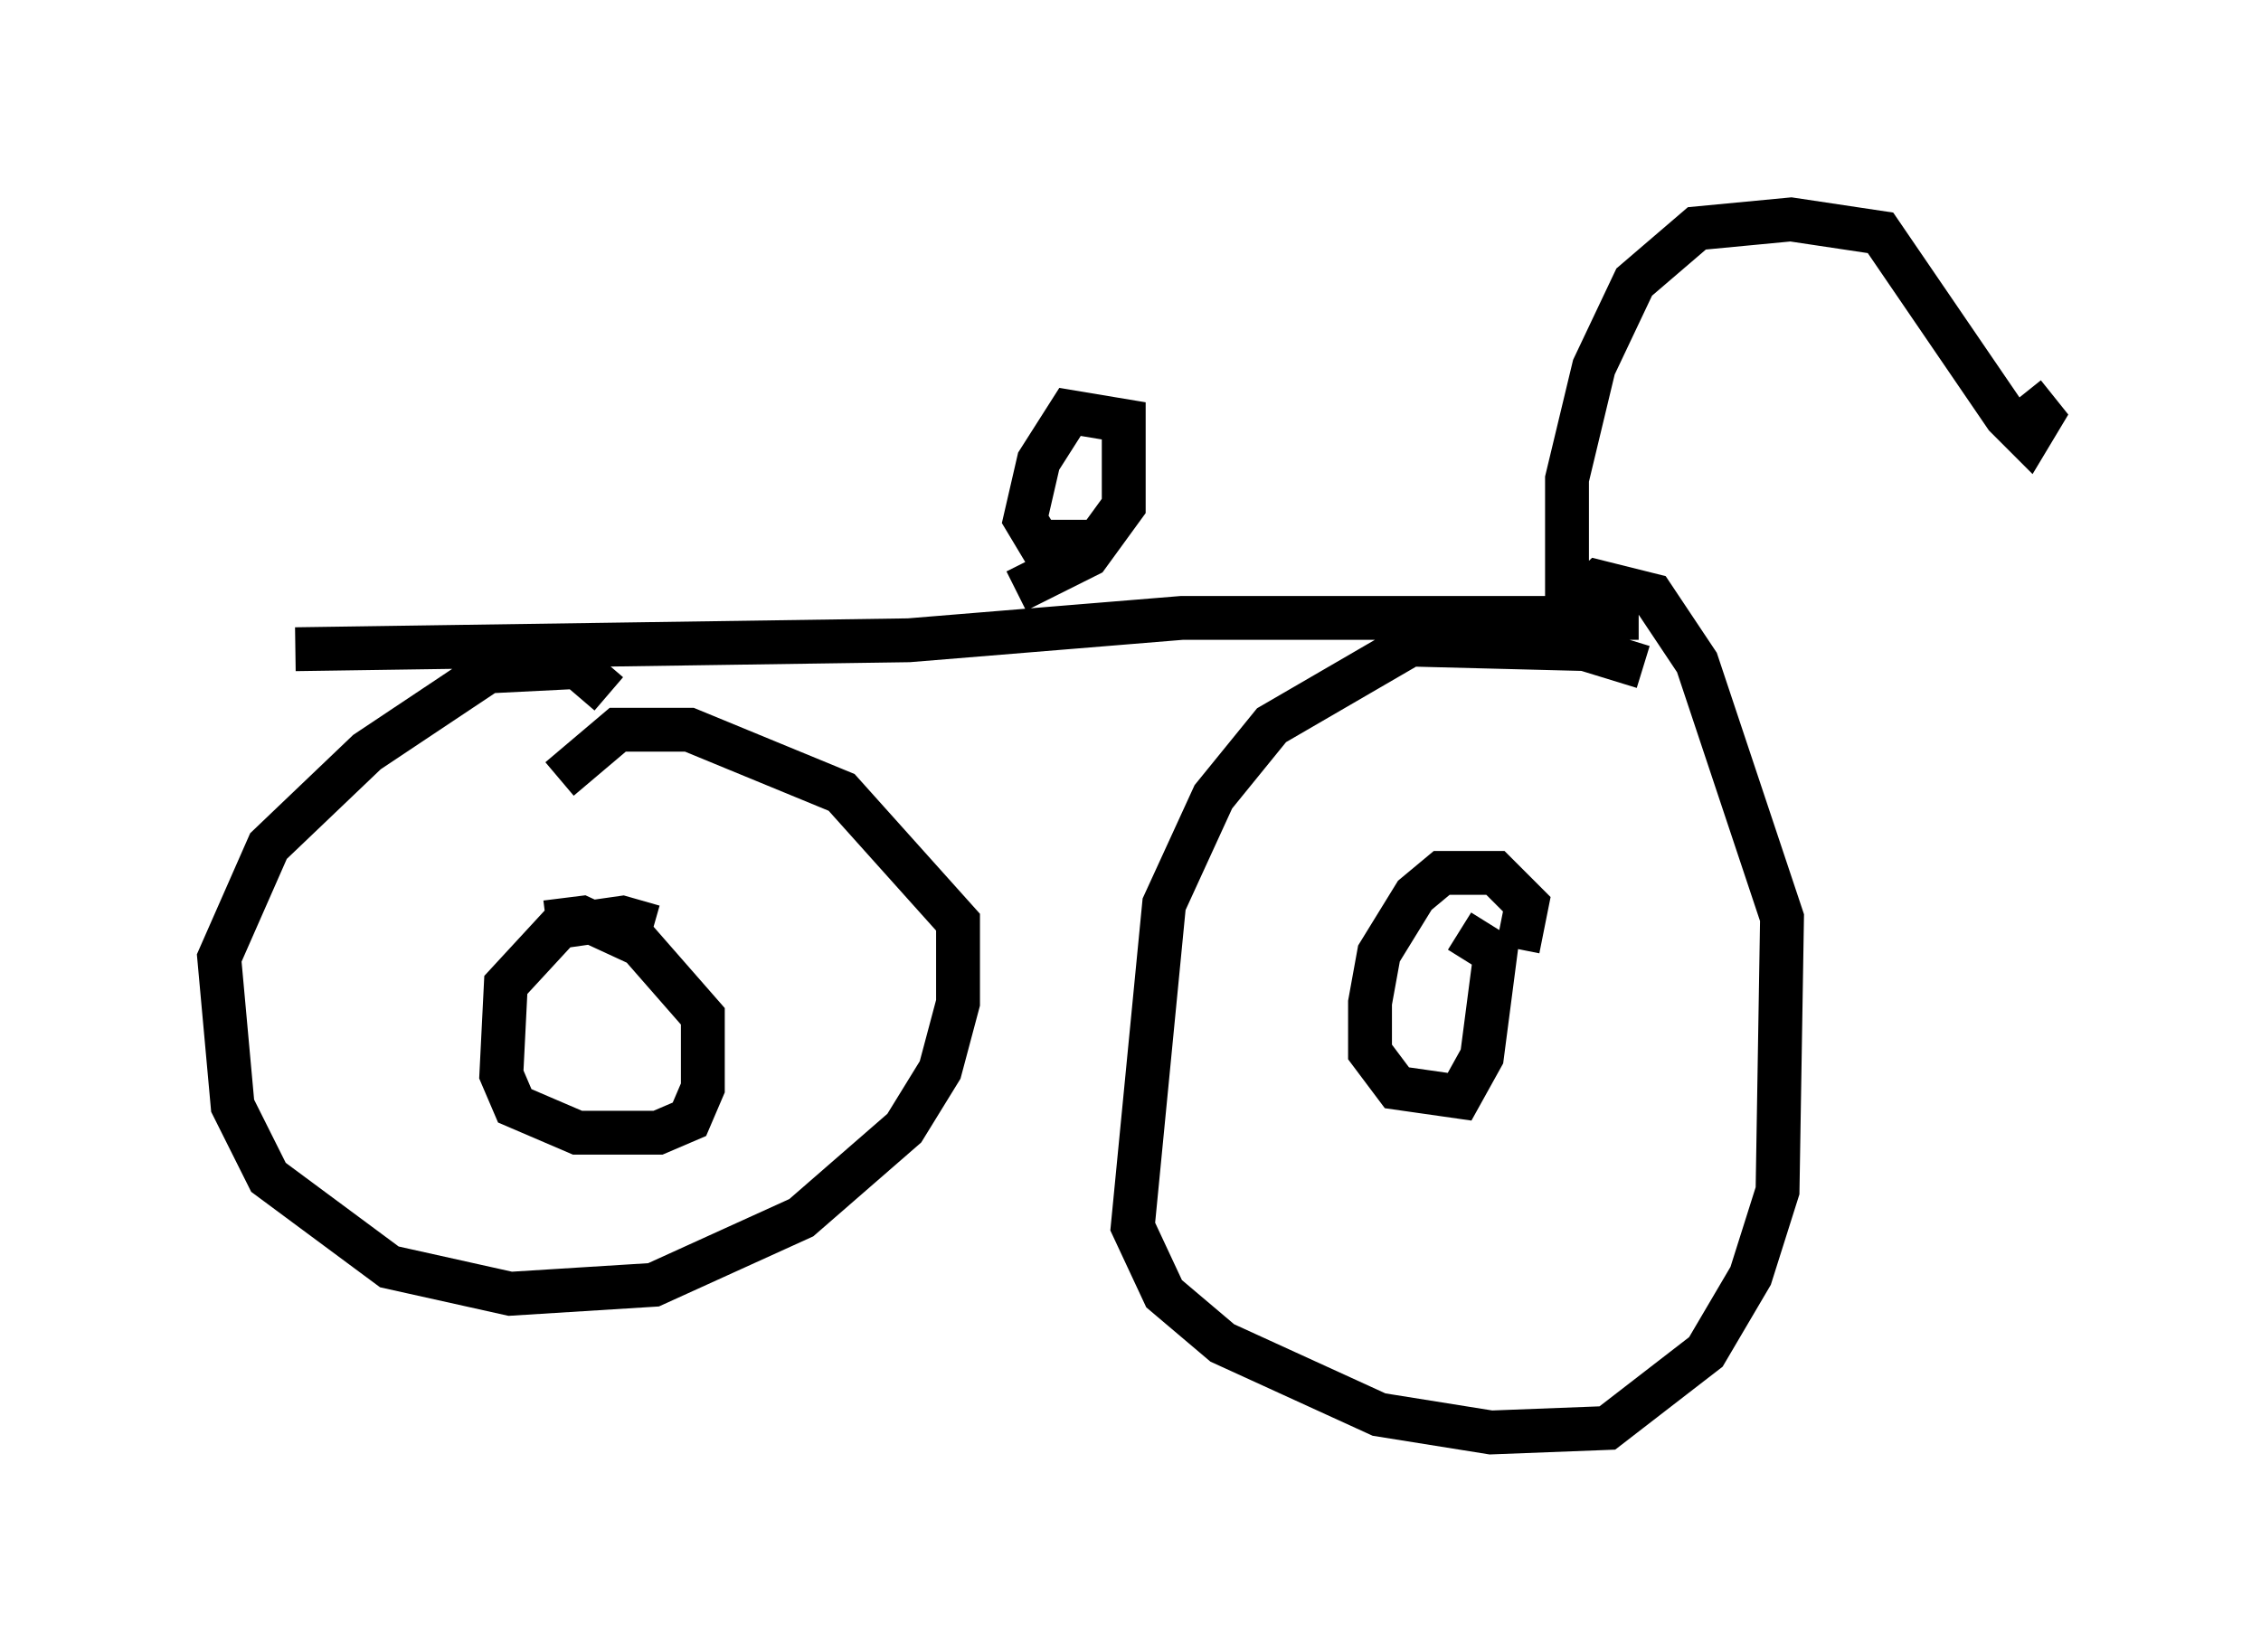 <?xml version="1.0" encoding="utf-8" ?>
<svg baseProfile="full" height="37.665" version="1.1" width="51.548" xmlns="http://www.w3.org/2000/svg" xmlns:ev="http://www.w3.org/2001/xml-events" xmlns:xlink="http://www.w3.org/1999/xlink"><defs /><rect fill="white" height="37.665" width="51.548" x="0" y="0" /><path d="M37.667, 15.719 m-0.204, -0.51 l-1.327, -0.408 -3.981, -0.102 l-3.165, 1.838 -1.327, 1.633 l-1.123, 2.45 -0.715, 7.35 l0.715, 1.531 1.327, 1.123 l3.573, 1.633 2.552, 0.408 l2.654, -0.102 2.246, -1.735 l1.021, -1.735 0.613, -1.94 l0.102, -6.227 -1.94, -5.819 l-1.021, -1.531 -1.225, -0.306 l-1.633, 1.531 m-0.204, 6.84 l0.204, -1.021 -0.715, -0.715 l-1.225, 0.0 -0.613, 0.51 l-0.817, 1.327 -0.204, 1.123 l0.0, 1.123 0.613, 0.817 l1.429, 0.204 0.51, -0.919 l0.306, -2.348 -0.817, -0.51 m-19.396, -5.41 l-0.715, -0.613 -2.042, 0.102 l-2.756, 1.838 -2.246, 2.144 l-1.123, 2.552 0.306, 3.369 l0.817, 1.633 2.756, 2.042 l2.756, 0.613 3.267, -0.204 l3.369, -1.531 2.348, -2.042 l0.817, -1.327 0.408, -1.531 l0.0, -1.838 -2.654, -2.96 l-3.471, -1.429 -1.633, 0.0 l-1.327, 1.123 m2.144, 3.369 l-0.715, -0.204 -1.429, 0.204 l-1.225, 1.327 -0.102, 2.042 l0.306, 0.715 1.429, 0.613 l1.838, 0.0 0.715, -0.306 l0.306, -0.715 0.0, -1.633 l-1.429, -1.633 -1.327, -0.613 l-0.817, 0.102 m-5.717, -6.227 l13.986, -0.204 6.227, -0.51 l10.413, 0.0 m-14.19, -0.613 l1.633, -0.817 0.817, -1.123 l0.0, -1.94 -1.225, -0.204 l-0.715, 1.123 -0.306, 1.327 l0.306, 0.51 1.531, 0.0 m10.923, 2.144 l-0.408, -0.817 0.0, -2.756 l0.613, -2.552 0.919, -1.94 l1.429, -1.225 2.144, -0.204 l2.042, 0.306 2.858, 4.185 l0.51, 0.51 0.306, -0.51 l-0.408, -0.51 " fill="none" stroke="black" stroke-width="1" /></svg>